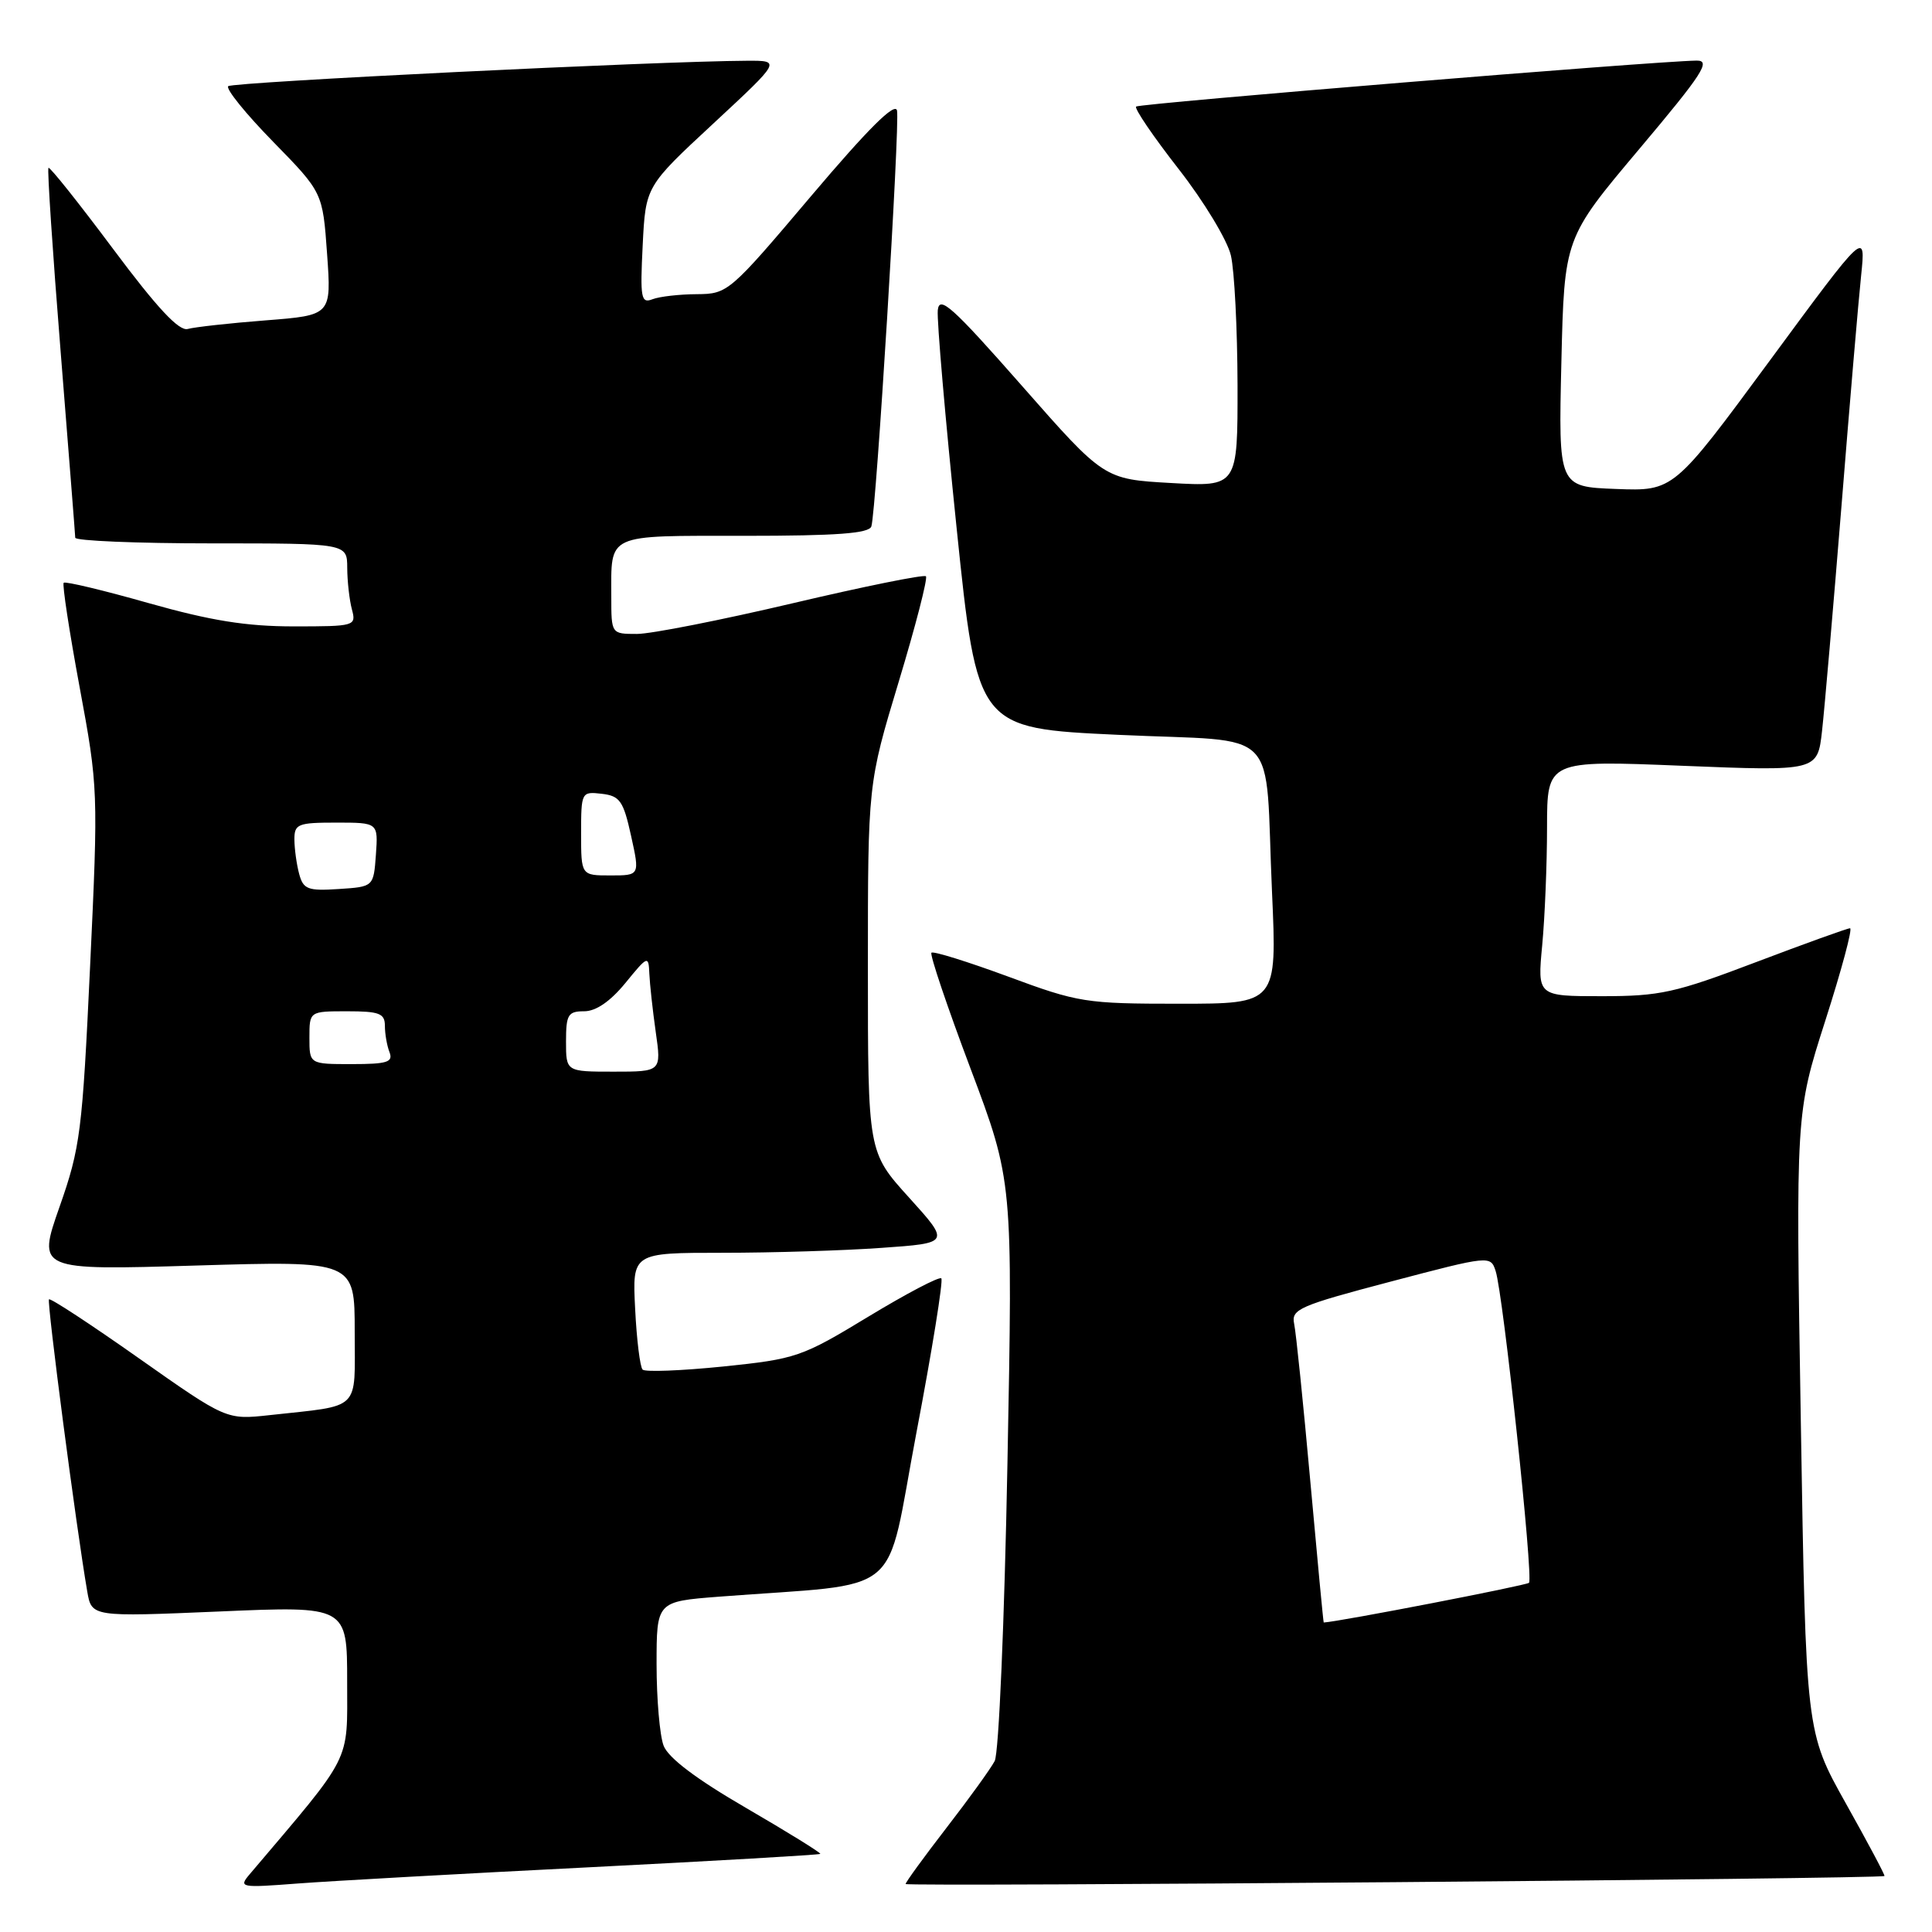 <?xml version="1.0" encoding="UTF-8" standalone="no"?>
<!DOCTYPE svg PUBLIC "-//W3C//DTD SVG 1.1//EN" "http://www.w3.org/Graphics/SVG/1.1/DTD/svg11.dtd" >
<svg xmlns="http://www.w3.org/2000/svg" xmlns:xlink="http://www.w3.org/1999/xlink" version="1.1" viewBox="0 0 256 256">
 <g >
 <path fill="currentColor"
d=" M 77.97 247.43 C 94.73 246.58 108.55 245.78 108.69 245.65 C 108.82 245.52 104.41 242.79 98.89 239.58 C 92.25 235.73 88.55 232.93 87.93 231.31 C 87.42 229.97 87.00 225.12 87.00 220.54 C 87.00 212.21 87.00 212.21 95.25 211.57 C 120.28 209.64 117.18 212.21 121.43 189.84 C 123.52 178.87 125.00 169.67 124.73 169.39 C 124.46 169.12 120.10 171.41 115.05 174.47 C 106.21 179.83 105.50 180.07 95.82 181.07 C 90.29 181.63 85.49 181.82 85.15 181.48 C 84.81 181.14 84.36 177.52 84.16 173.43 C 83.78 166.00 83.78 166.00 95.74 166.00 C 102.31 166.00 111.79 165.71 116.80 165.35 C 125.90 164.71 125.90 164.71 120.45 158.68 C 115.00 152.66 115.00 152.66 115.00 128.26 C 115.00 103.86 115.00 103.86 119.08 90.35 C 121.33 82.91 122.95 76.62 122.69 76.36 C 122.43 76.10 114.47 77.71 105.01 79.94 C 95.54 82.17 86.27 84.00 84.40 84.00 C 81.00 84.00 81.00 84.00 81.00 79.08 C 81.00 70.60 80.13 71.00 98.64 71.00 C 110.90 71.00 115.16 70.68 115.46 69.75 C 116.10 67.78 119.25 16.54 118.86 14.65 C 118.61 13.49 115.03 17.06 107.50 25.95 C 96.67 38.75 96.44 38.95 92.33 38.98 C 90.04 38.99 87.40 39.29 86.46 39.65 C 84.94 40.24 84.81 39.52 85.16 32.49 C 85.55 24.69 85.55 24.69 94.53 16.36 C 103.50 8.03 103.50 8.03 99.00 8.05 C 87.19 8.10 30.80 10.87 30.24 11.42 C 29.89 11.77 32.57 15.08 36.19 18.78 C 42.76 25.50 42.76 25.50 43.34 33.64 C 43.92 41.77 43.92 41.77 35.21 42.45 C 30.42 42.82 25.77 43.34 24.88 43.59 C 23.73 43.92 20.83 40.82 14.99 32.99 C 10.45 26.91 6.60 22.07 6.42 22.24 C 6.25 22.42 6.97 33.34 8.03 46.53 C 9.08 59.71 9.96 70.84 9.97 71.25 C 9.99 71.66 18.10 72.00 28.00 72.00 C 46.00 72.00 46.00 72.00 46.01 75.25 C 46.02 77.04 46.30 79.51 46.63 80.75 C 47.22 82.95 47.05 83.00 38.91 83.00 C 32.64 83.00 27.92 82.24 19.71 79.92 C 13.73 78.22 8.66 77.01 8.44 77.22 C 8.23 77.43 9.18 83.66 10.55 91.05 C 13.01 104.30 13.03 104.84 11.94 128.00 C 10.91 149.95 10.65 152.06 7.89 159.91 C 4.94 168.32 4.94 168.32 25.97 167.69 C 47.00 167.06 47.00 167.06 47.00 176.45 C 47.00 187.13 47.99 186.16 35.75 187.51 C 30.00 188.14 30.00 188.14 18.42 179.99 C 12.05 175.50 6.69 171.98 6.49 172.17 C 6.19 172.48 10.09 202.36 11.56 210.87 C 12.14 214.25 12.14 214.25 29.07 213.53 C 46.00 212.80 46.00 212.80 46.00 222.84 C 46.00 233.77 46.82 232.15 33.09 248.34 C 31.59 250.11 31.83 250.16 39.51 249.57 C 43.91 249.24 61.21 248.27 77.97 247.43 Z  M 249.70 248.58 C 249.81 248.50 247.51 244.18 244.59 238.97 C 239.29 229.50 239.29 229.50 238.62 188.50 C 237.94 147.50 237.94 147.50 241.86 135.25 C 244.02 128.51 245.50 123.00 245.14 123.00 C 244.79 123.00 239.17 125.03 232.65 127.50 C 221.97 131.56 219.96 132.00 212.26 132.00 C 203.71 132.00 203.71 132.00 204.35 125.25 C 204.70 121.54 204.99 114.51 204.99 109.62 C 205.00 100.74 205.00 100.74 222.92 101.47 C 240.83 102.19 240.83 102.19 241.43 96.85 C 241.76 93.91 242.92 80.47 244.01 67.00 C 245.09 53.52 246.26 39.80 246.61 36.50 C 247.23 30.50 247.23 30.50 234.50 47.79 C 221.76 65.08 221.76 65.08 214.13 64.79 C 206.50 64.50 206.50 64.50 206.89 48.02 C 207.28 31.54 207.28 31.54 217.19 19.77 C 225.63 9.75 226.76 8.00 224.80 8.03 C 219.19 8.11 150.96 13.71 150.54 14.12 C 150.29 14.38 152.82 18.10 156.17 22.39 C 159.52 26.68 162.64 31.84 163.10 33.85 C 163.57 35.86 163.96 43.58 163.98 51.00 C 164.00 64.50 164.00 64.50 155.15 64.00 C 146.29 63.50 146.29 63.50 135.40 51.11 C 126.16 40.61 124.46 39.09 124.26 41.11 C 124.13 42.42 125.25 55.42 126.76 70.00 C 129.50 96.50 129.50 96.50 148.20 97.37 C 170.11 98.40 167.54 95.76 168.55 118.25 C 169.21 133.00 169.21 133.00 156.26 133.00 C 143.86 133.00 142.89 132.85 133.58 129.40 C 128.23 127.43 123.66 126.00 123.42 126.24 C 123.18 126.48 125.51 133.39 128.60 141.59 C 134.21 156.50 134.21 156.50 133.49 194.00 C 133.09 214.93 132.35 232.32 131.80 233.35 C 131.26 234.37 128.39 238.35 125.41 242.20 C 122.44 246.05 120.00 249.40 120.00 249.64 C 120.00 250.02 249.17 248.97 249.70 248.58 Z  M 75.00 138.00 C 75.00 134.44 75.27 134.00 77.40 134.00 C 78.97 134.00 80.87 132.69 82.87 130.25 C 85.83 126.62 85.94 126.58 86.04 129.00 C 86.10 130.38 86.48 133.86 86.89 136.75 C 87.64 142.00 87.64 142.00 81.32 142.00 C 75.00 142.00 75.00 142.00 75.00 138.00 Z  M 41.00 137.50 C 41.00 134.00 41.00 134.00 46.00 134.00 C 50.26 134.00 51.00 134.28 51.00 135.92 C 51.00 136.97 51.27 138.55 51.61 139.42 C 52.12 140.74 51.31 141.00 46.61 141.00 C 41.00 141.00 41.00 141.00 41.00 137.50 Z  M 39.64 115.80 C 39.30 114.53 39.02 112.49 39.01 111.25 C 39.00 109.18 39.46 109.00 44.56 109.00 C 50.11 109.00 50.11 109.00 49.81 113.25 C 49.50 117.50 49.50 117.50 44.88 117.80 C 40.78 118.07 40.19 117.84 39.64 115.80 Z  M 77.00 110.43 C 77.00 104.96 77.05 104.87 79.73 105.18 C 82.14 105.46 82.60 106.12 83.62 110.75 C 84.78 116.00 84.78 116.00 80.89 116.00 C 77.00 116.00 77.00 116.00 77.00 110.43 Z  M 173.62 196.25 C 172.69 185.94 171.73 176.56 171.48 175.40 C 171.08 173.48 172.16 173.01 184.27 169.82 C 197.40 166.36 197.51 166.35 198.18 168.42 C 199.18 171.44 203.21 209.12 202.60 209.73 C 202.25 210.08 177.47 214.88 175.40 214.99 C 175.35 215.00 174.55 206.56 173.62 196.25 Z "/>
</g>
</svg>